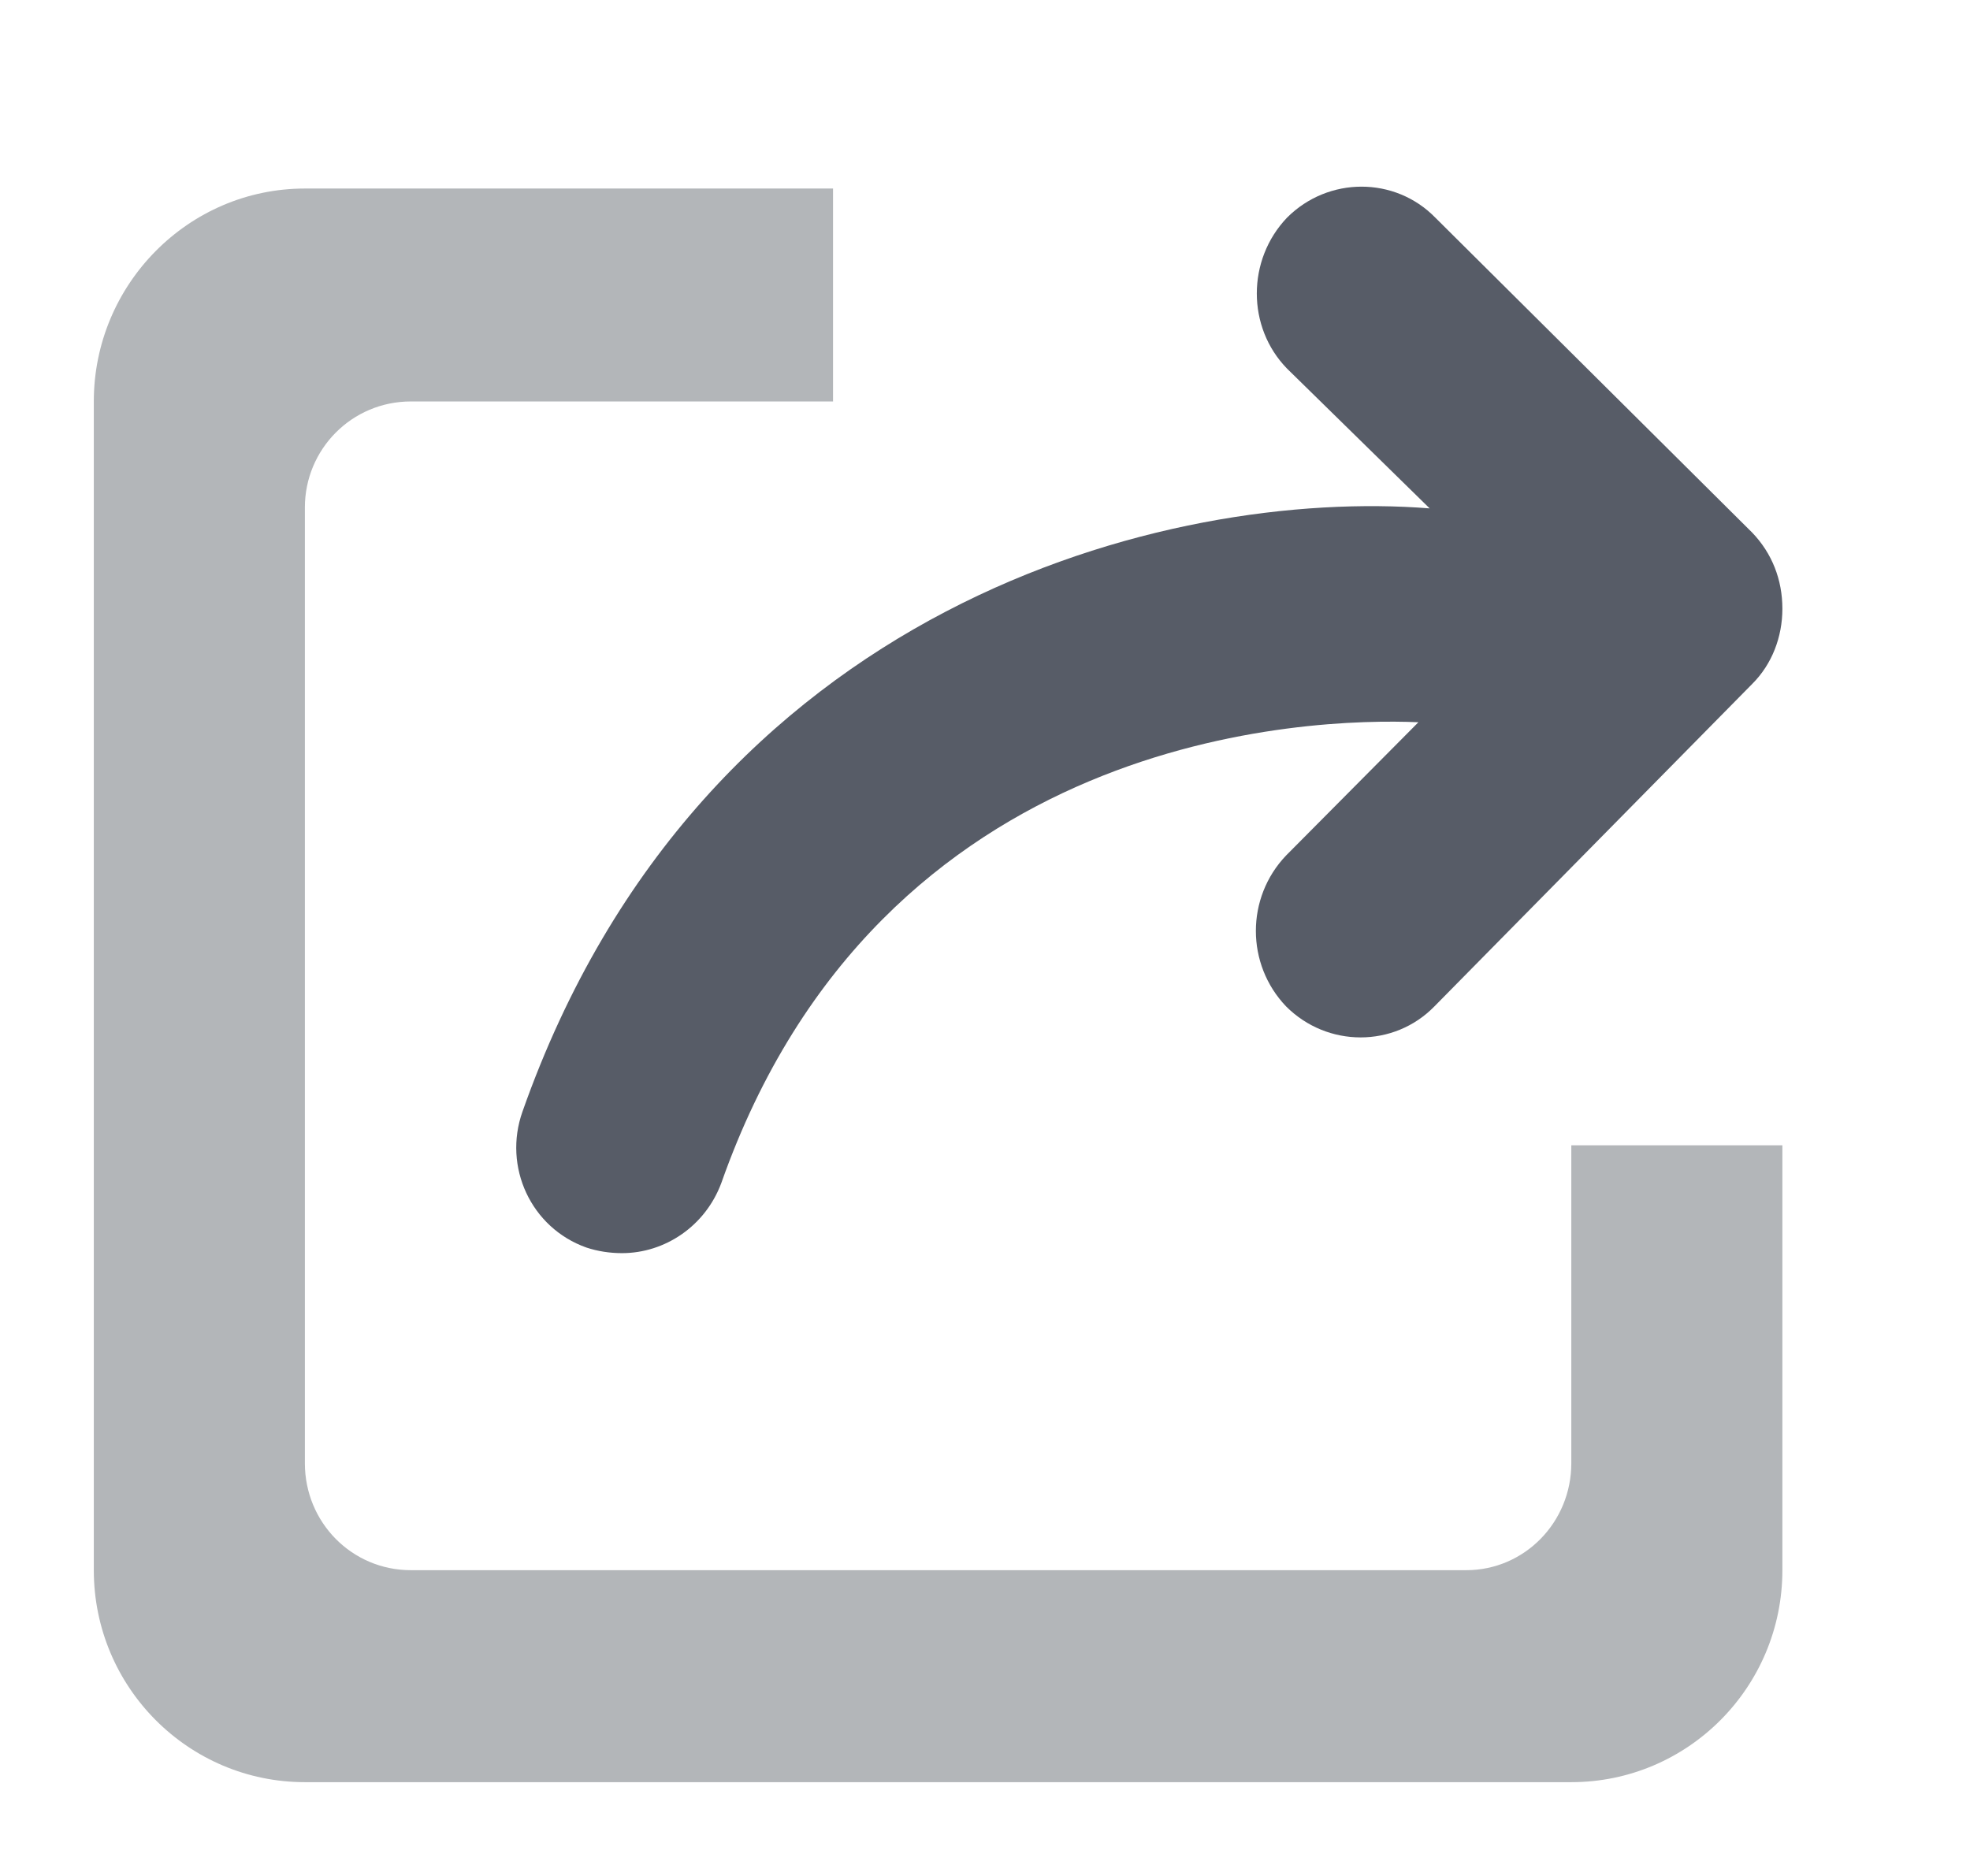 <svg xmlns="http://www.w3.org/2000/svg" viewBox="0 0 21 20" width="21" height="20">
	<style>
		tspan { white-space:pre }
		.shp0 { fill: #b3b6b9 } 
		.shp1 { fill: #575c67 } 
	</style>
	<path id="more1" class="shp0" d="M18.68 5.68M3.25 5.41L3.25 15.6C3.25 16.23 3.75 16.74 4.38 16.74L15.63 16.74C16.25 16.74 16.75 16.23 16.75 15.6L16.75 12.21L19 12.21L19 16.74C19 17.99 17.99 19 16.75 19L3.25 19C2.01 19 1 17.99 1 16.74L1 4.28C1 3.03 2.01 2.01 3.25 2.01L8.88 2.01L8.88 4.28L4.38 4.28C3.75 4.28 3.25 4.79 3.25 5.41Z" />
	<path id="more" class="shp1" d="M18.68 7.29L15.29 10.73C14.86 11.17 14.15 11.17 13.71 10.73C13.28 10.28 13.28 9.57 13.71 9.12L15.12 7.7C13.97 7.65 9.39 7.79 7.69 12.61C7.52 13.07 7.09 13.36 6.63 13.36C6.5 13.36 6.37 13.34 6.25 13.3C5.66 13.09 5.36 12.44 5.57 11.85C7.48 6.43 12.47 5.2 15.24 5.42L13.72 3.93C13.29 3.49 13.29 2.77 13.72 2.32C14.16 1.88 14.87 1.88 15.3 2.32L18.68 5.68C18.89 5.9 19 6.18 19 6.49C19 6.79 18.89 7.08 18.68 7.29Z" />
</svg>